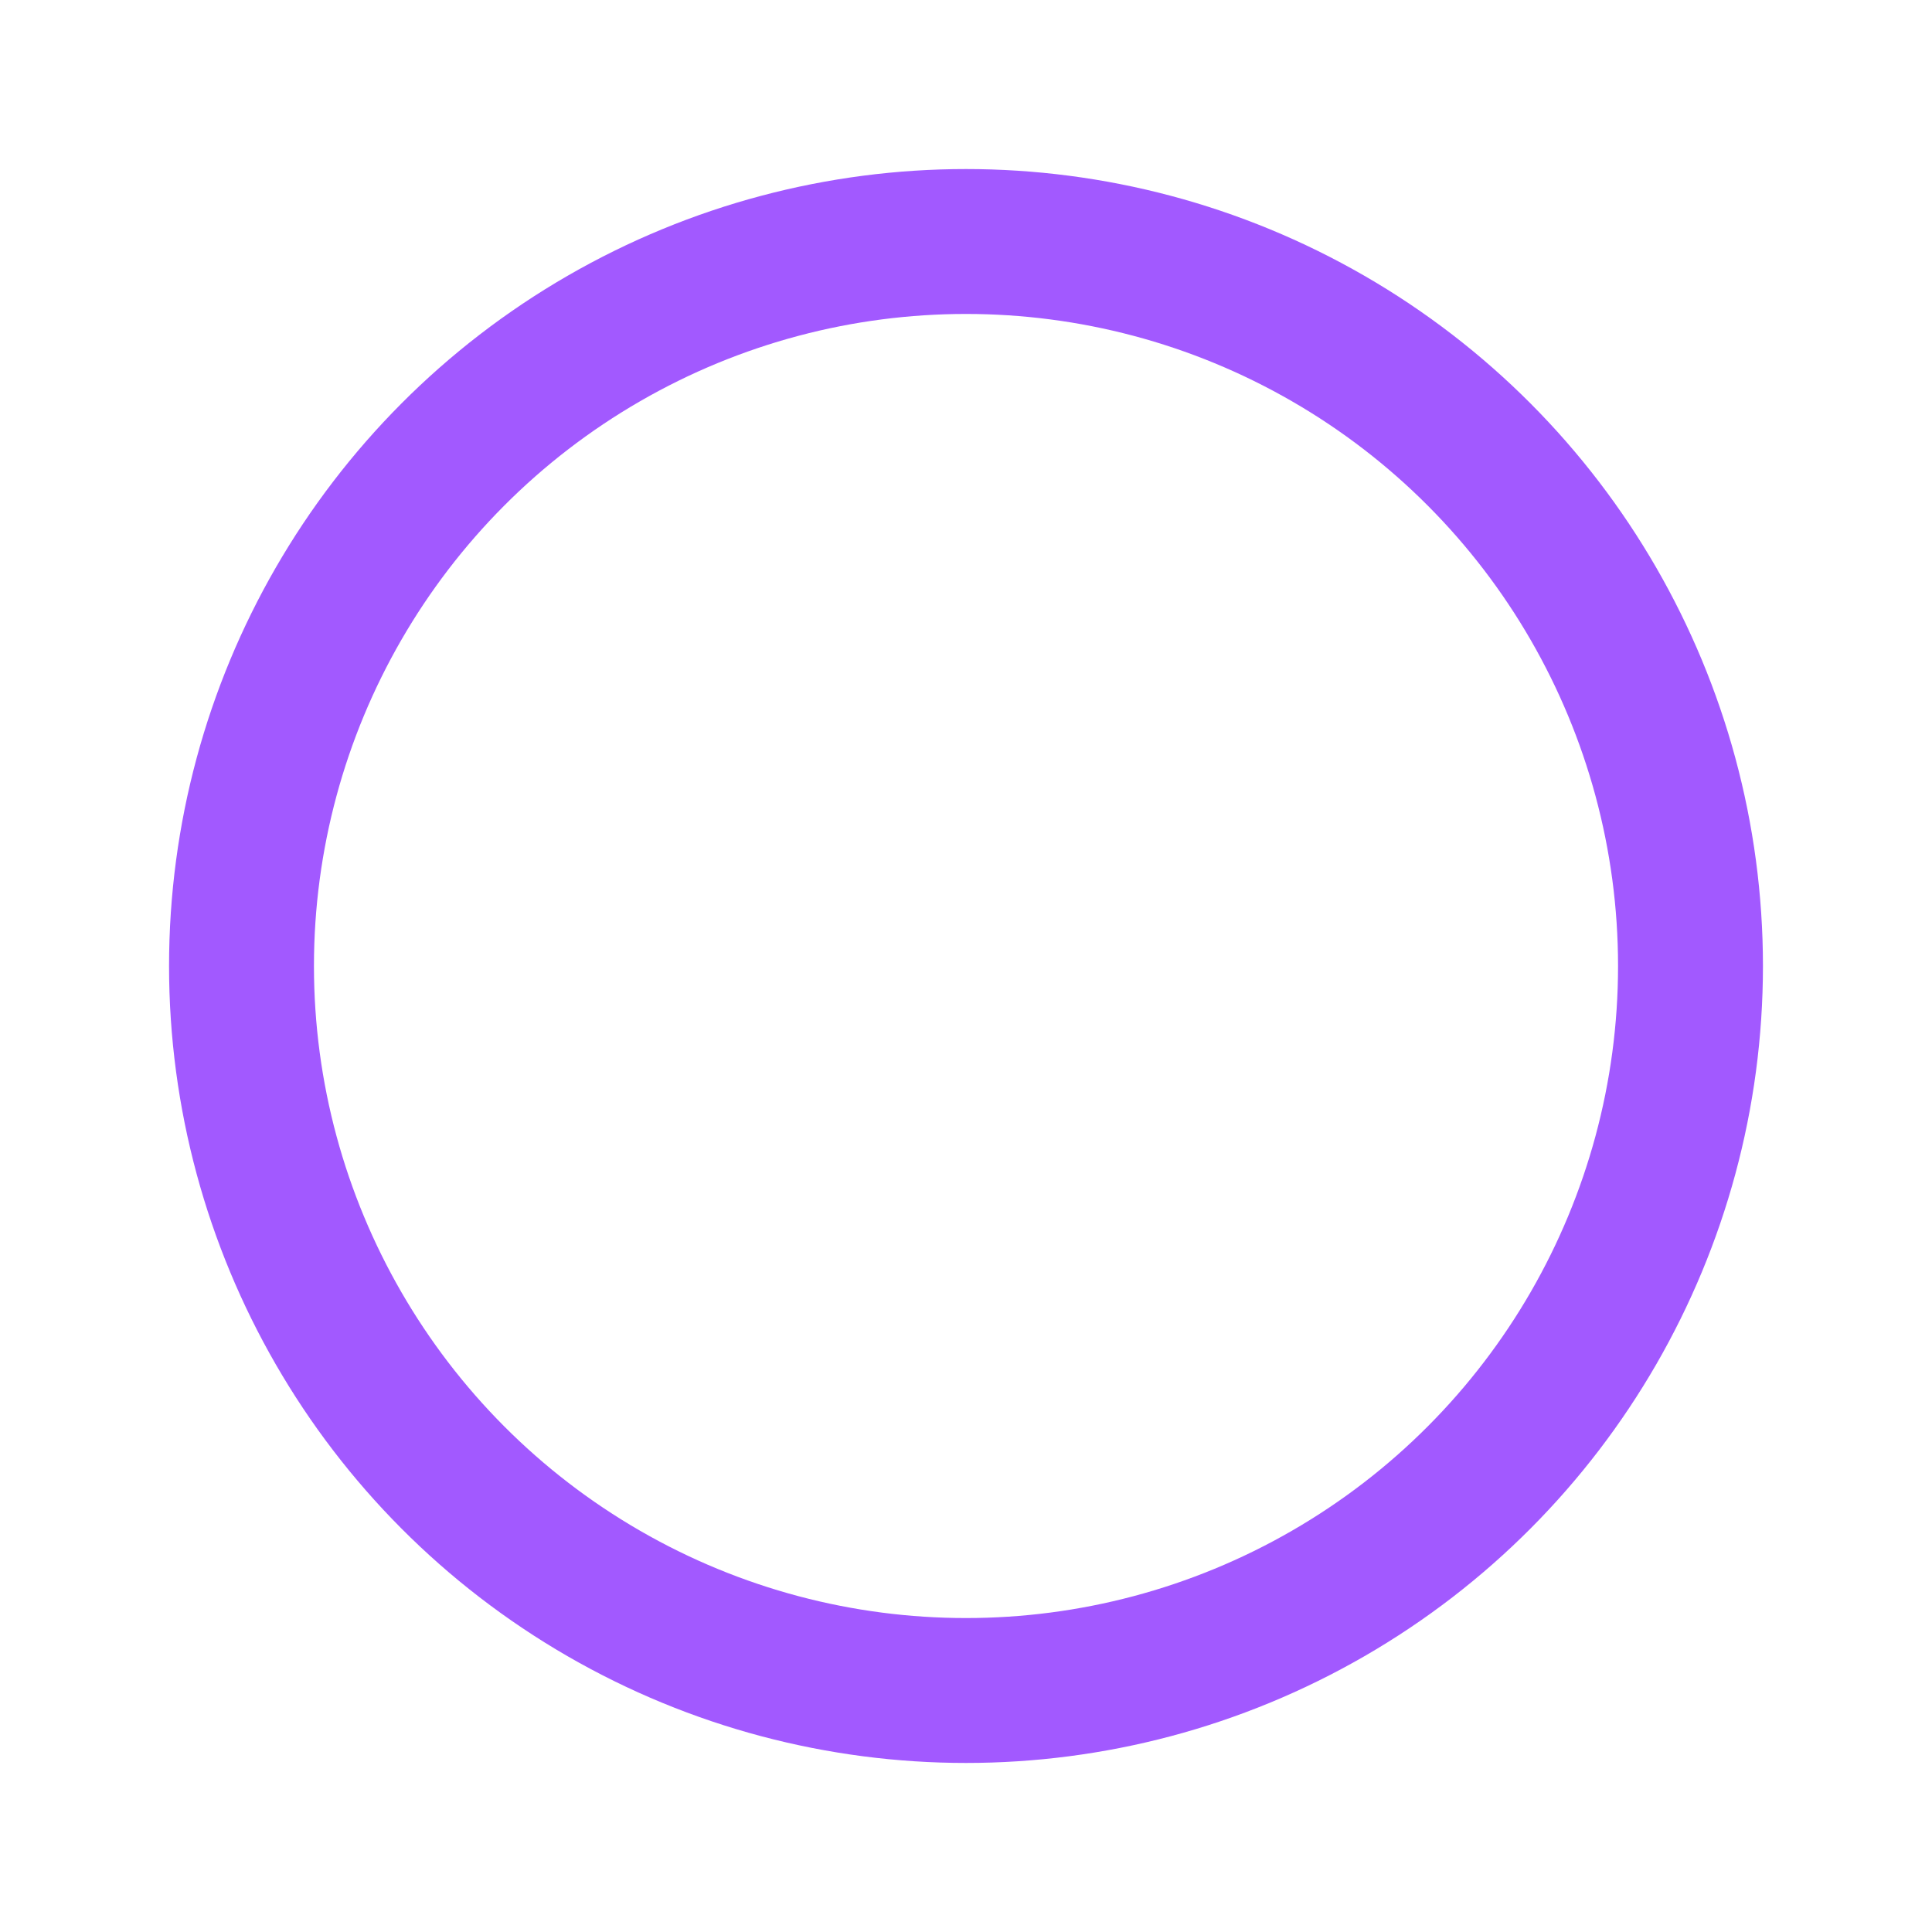 <svg width="80" height="80" viewBox="0 0 80 80" fill="none" xmlns="http://www.w3.org/2000/svg">
  <!-- Outer glowing circle -->
  <circle cx="40" cy="40" r="30" stroke="#A259FF" stroke-width="6" fill="none" filter="url(#circleGlow)" />
  <!-- Brain shape (centered) -->
  <g filter="url(#brainGlow)">
    <path
      d="M40 30
         Q34 30, 34 37
         Q30 44, 37 47
         Q34 54, 40 54
         Q46 54, 43 47
         Q50 44, 46 37
         Q46 30, 40 30"
      fill="none"
      stroke="#fff"
      stroke-width="2.5"
      stroke-linecap="round"
      stroke-linejoin="round"
    />
    <!-- Brain folds -->
    <path d="M38 37 Q36 39, 39 41" stroke="#fff" stroke-width="1.3" fill="none"/>
    <path d="M42 37 Q44 39, 41 41" stroke="#fff" stroke-width="1.3" fill="none"/>
    <path d="M39 45 Q37 47, 40 49" stroke="#fff" stroke-width="1.3" fill="none"/>
    <path d="M41 45 Q43 47, 40 49" stroke="#fff" stroke-width="1.3" fill="none"/>
  </g>
  <defs>
    <filter id="circleGlow" x="0" y="0" width="80" height="80" filterUnits="userSpaceOnUse">
      <feGaussianBlur stdDeviation="4" result="coloredBlur"/>
      <feMerge>
        <feMergeNode in="coloredBlur"/>
        <feMergeNode in="SourceGraphic"/>
      </feMerge>
    </filter>
    <filter id="brainGlow" x="24" y="24" width="32" height="40" filterUnits="userSpaceOnUse">
      <feGaussianBlur stdDeviation="2.2" result="brainBlur"/>
      <feMerge>
        <feMergeNode in="brainBlur"/>
        <feMergeNode in="SourceGraphic"/>
      </feMerge>
    </filter>
  </defs>
</svg>
